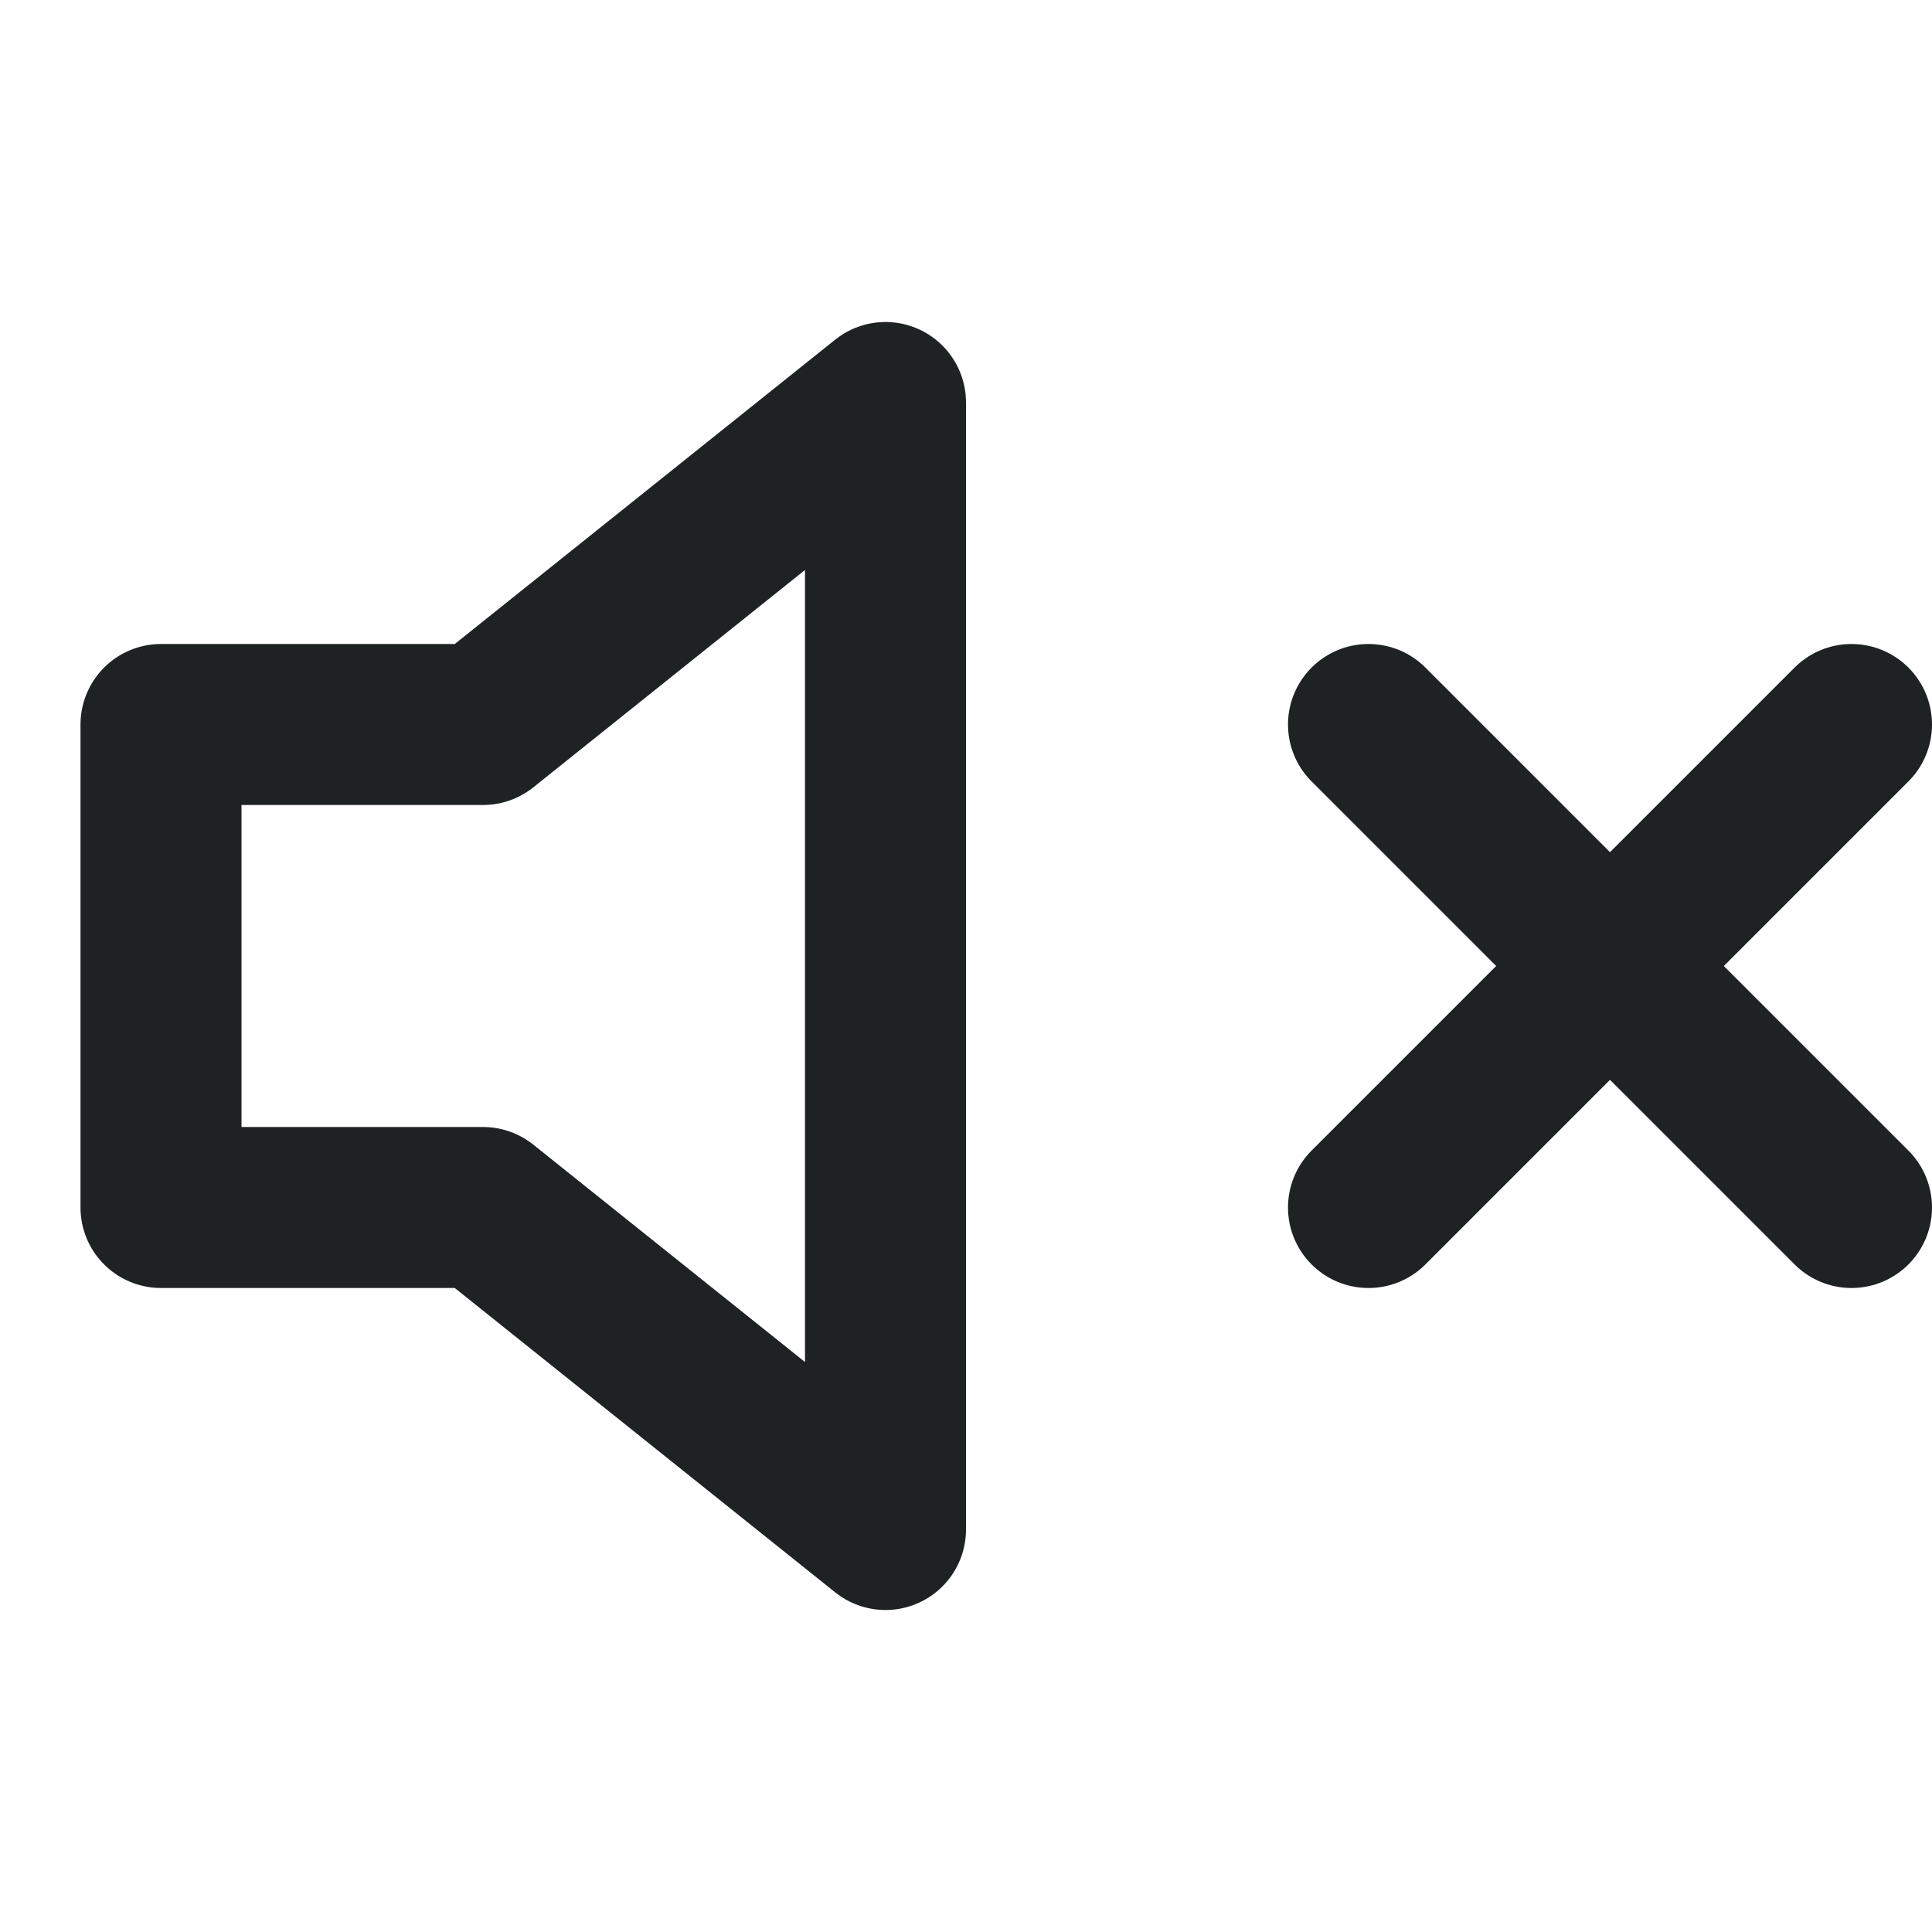 <svg width="24" height="24" viewBox="0 0 24 24" fill="none" xmlns="http://www.w3.org/2000/svg">
<path d="M6 9L11 5V19L6 15H2V9H6Z" stroke="#1F2223" stroke-width="2" stroke-linecap="round" stroke-linejoin="round"/>
<path d="M23 9L17 15" stroke="#1F2223" stroke-width="2" stroke-linecap="round" stroke-linejoin="round"/>
<path d="M17 9L23 15" stroke="#1F2223" stroke-width="2" stroke-linecap="round" stroke-linejoin="round"/>
</svg>
